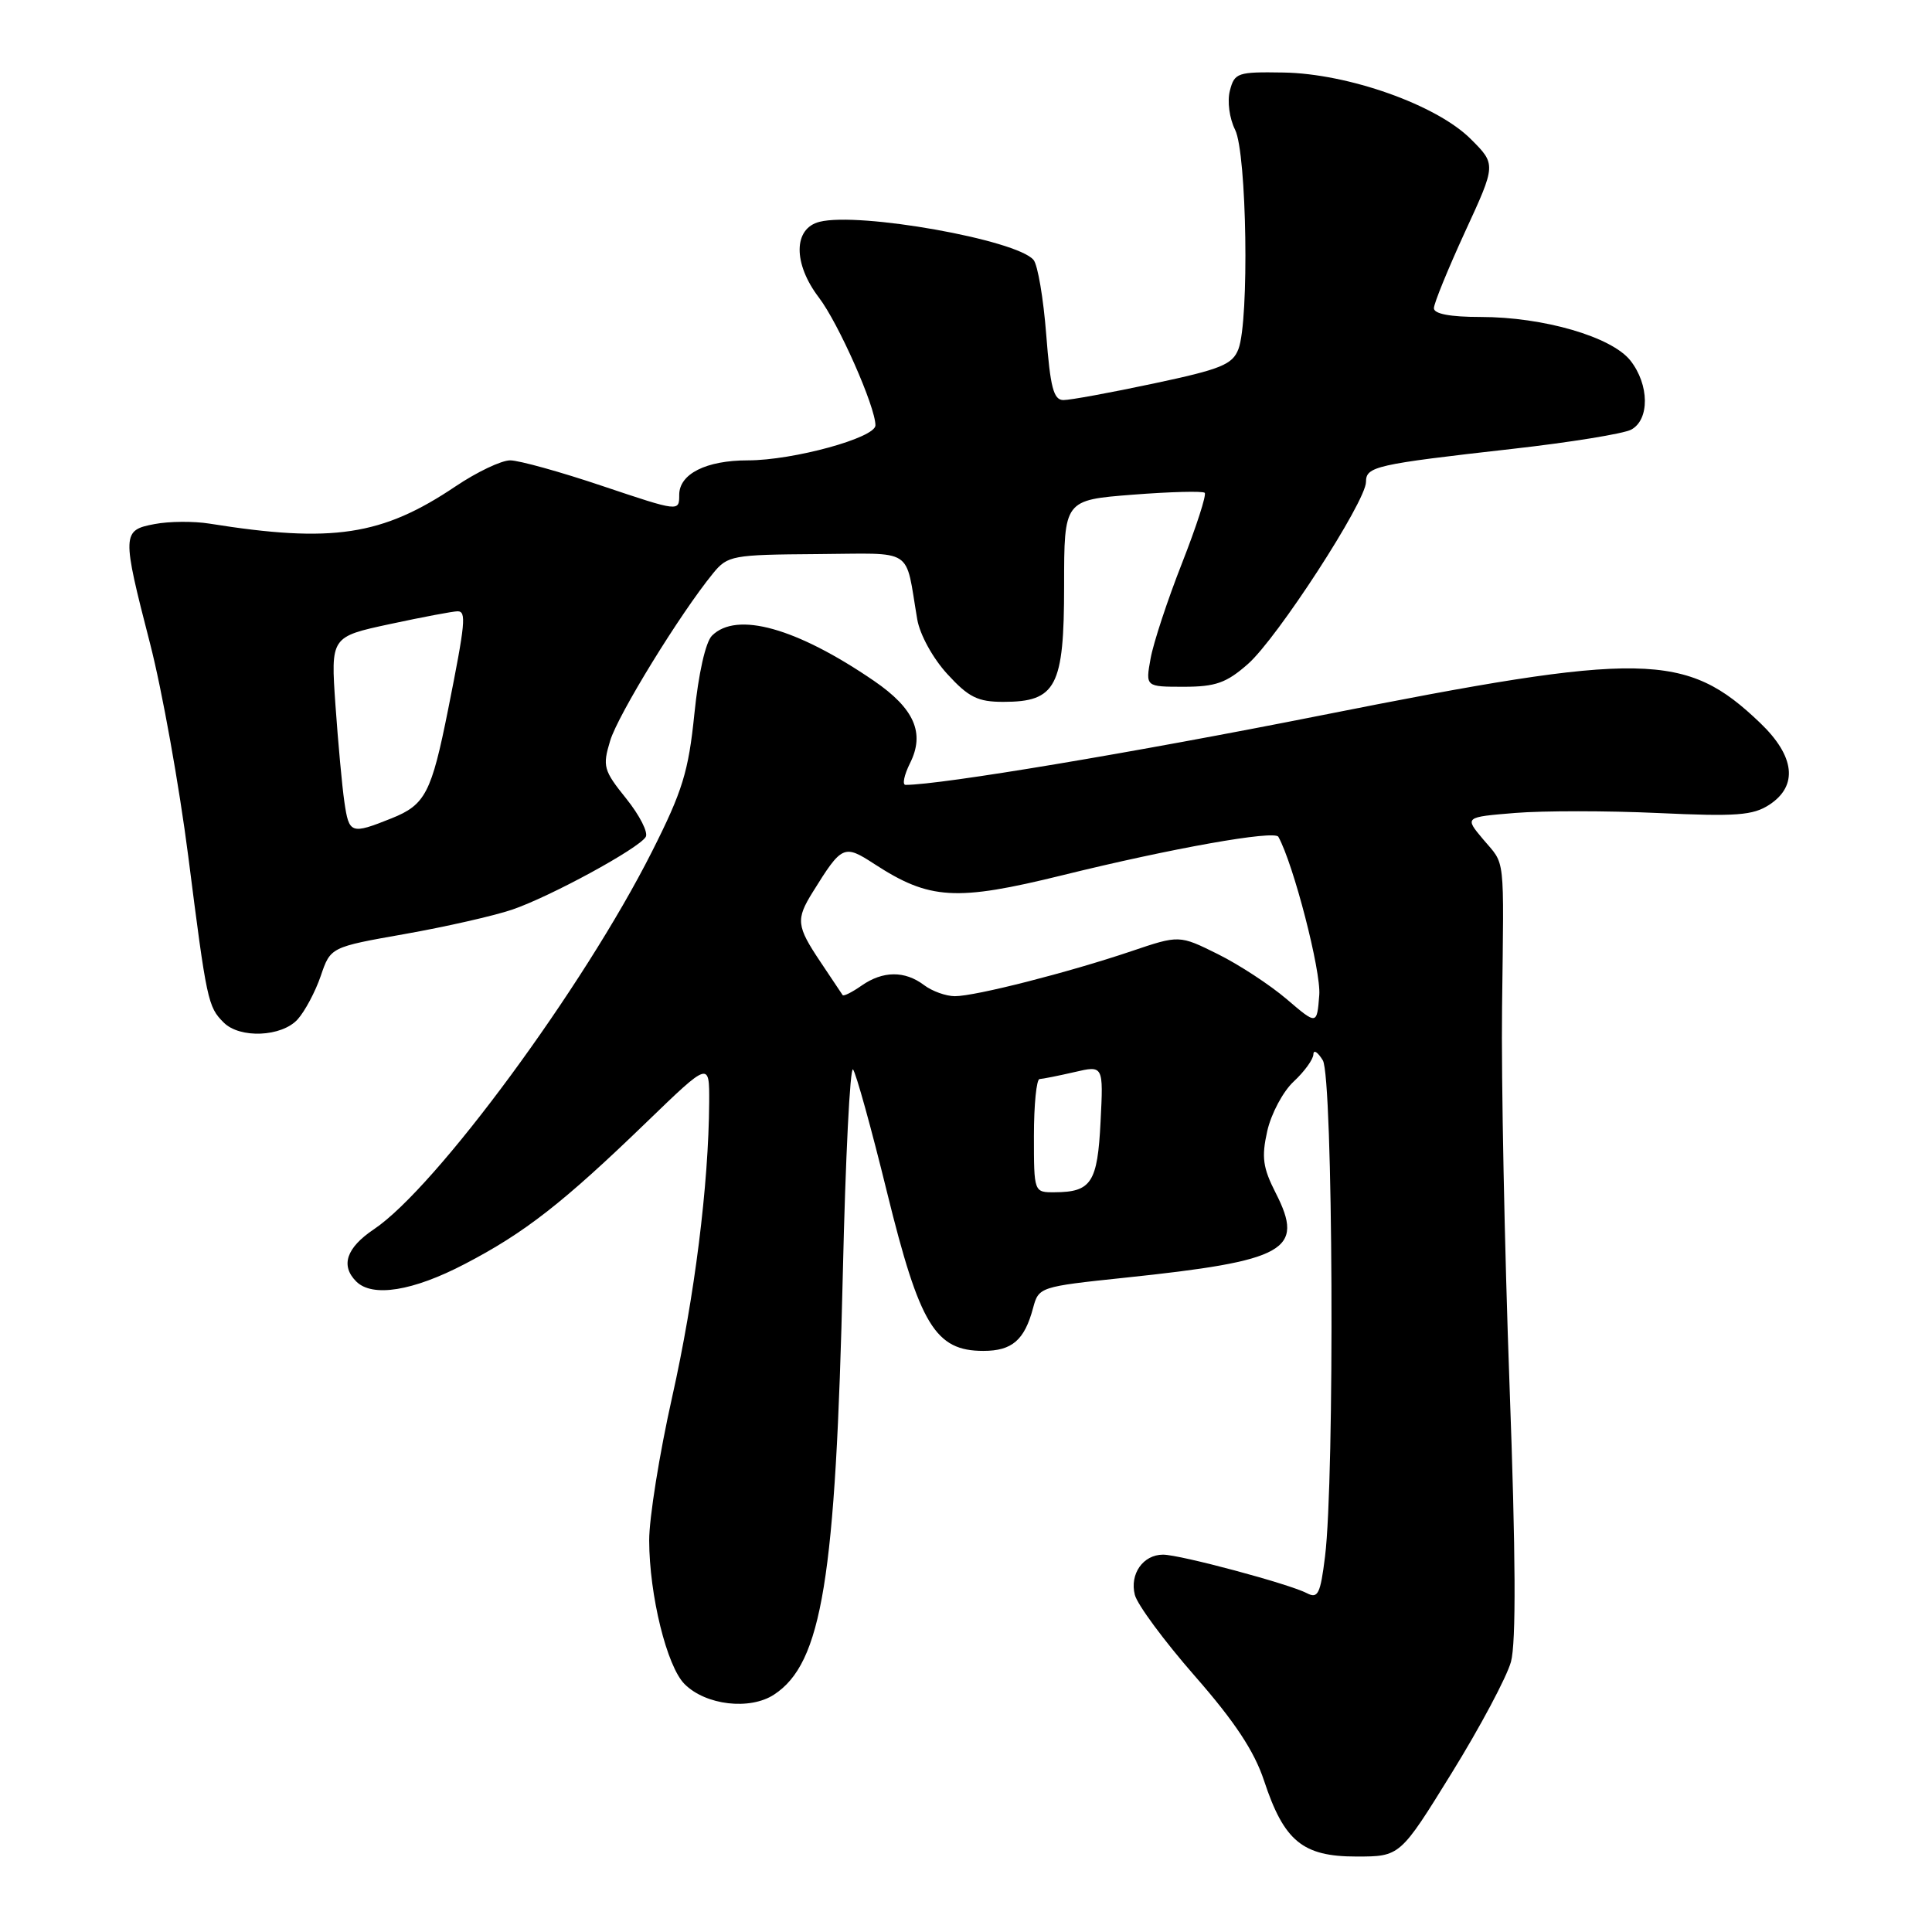 <?xml version="1.0" encoding="UTF-8" standalone="no"?>
<!DOCTYPE svg PUBLIC "-//W3C//DTD SVG 1.1//EN" "http://www.w3.org/Graphics/SVG/1.1/DTD/svg11.dtd" >
<svg xmlns="http://www.w3.org/2000/svg" xmlns:xlink="http://www.w3.org/1999/xlink" version="1.1" viewBox="0 0 256 256">
 <g >
 <path fill="currentColor"
d=" M 192.36 234.93 C 196.12 228.85 199.65 222.22 200.21 220.20 C 200.90 217.68 200.85 206.11 200.02 183.51 C 199.36 165.36 198.91 142.85 199.03 133.50 C 199.28 112.80 199.50 114.75 196.52 111.21 C 194.05 108.27 194.05 108.27 200.77 107.72 C 204.47 107.42 212.99 107.42 219.70 107.73 C 230.06 108.21 232.28 108.05 234.45 106.63 C 238.28 104.12 237.84 100.21 233.25 95.81 C 223.40 86.37 217.84 86.28 175.00 94.80 C 150.24 99.72 124.66 104.00 119.99 104.00 C 119.53 104.00 119.80 102.70 120.59 101.11 C 122.58 97.13 121.16 93.89 115.81 90.22 C 105.54 83.19 97.60 80.97 94.34 84.23 C 93.49 85.08 92.55 89.27 92.01 94.58 C 91.23 102.24 90.44 104.82 86.39 112.84 C 77.32 130.82 57.77 157.37 49.55 162.88 C 45.90 165.33 45.09 167.69 47.20 169.80 C 49.34 171.94 54.71 171.08 61.58 167.49 C 69.54 163.35 74.61 159.39 85.75 148.62 C 94.00 140.65 94.00 140.65 93.97 146.07 C 93.90 157.02 92.04 171.84 89.06 185.13 C 87.38 192.62 86.01 201.17 86.02 204.13 C 86.04 211.37 88.36 220.81 90.71 223.15 C 93.51 225.96 99.37 226.64 102.57 224.54 C 108.92 220.38 110.74 209.23 111.68 168.71 C 112.03 153.43 112.64 141.28 113.03 141.71 C 113.41 142.14 115.45 149.47 117.54 158.00 C 121.87 175.60 123.94 179.00 130.30 179.00 C 134.10 179.00 135.75 177.58 136.89 173.31 C 137.63 170.54 137.78 170.49 148.99 169.31 C 170.45 167.06 172.92 165.68 169.04 158.08 C 167.33 154.72 167.14 153.34 167.92 149.86 C 168.44 147.57 170.01 144.61 171.43 143.30 C 172.84 141.99 174.01 140.37 174.03 139.71 C 174.05 139.04 174.61 139.40 175.28 140.50 C 176.64 142.72 176.87 195.86 175.57 206.27 C 174.96 211.20 174.63 211.87 173.18 211.11 C 170.83 209.88 156.37 206.00 154.11 206.00 C 151.47 206.00 149.67 208.56 150.37 211.32 C 150.69 212.61 154.27 217.45 158.32 222.08 C 163.61 228.12 166.20 232.04 167.49 235.94 C 170.14 243.97 172.61 246.00 179.72 246.00 C 185.52 246.00 185.52 246.00 192.36 234.93 Z  M 39.44 135.07 C 40.40 134.00 41.78 131.42 42.50 129.32 C 43.80 125.50 43.80 125.50 53.65 123.76 C 59.07 122.80 65.46 121.35 67.87 120.53 C 72.91 118.81 84.61 112.45 85.56 110.90 C 85.92 110.32 84.76 108.04 82.98 105.82 C 79.97 102.08 79.82 101.55 80.85 98.15 C 81.89 94.70 90.15 81.26 94.50 75.95 C 96.41 73.61 97.05 73.50 108.21 73.42 C 121.37 73.34 119.88 72.37 121.54 82.07 C 121.89 84.10 123.61 87.23 125.53 89.32 C 128.35 92.40 129.56 93.00 132.95 93.00 C 139.95 93.00 141.00 91.00 141.00 77.63 C 141.00 66.26 141.00 66.26 150.08 65.55 C 155.08 65.16 159.38 65.05 159.63 65.30 C 159.89 65.56 158.53 69.76 156.62 74.63 C 154.70 79.51 152.83 85.19 152.46 87.25 C 151.78 91.00 151.78 91.00 156.85 91.00 C 161.07 91.00 162.51 90.49 165.35 87.99 C 169.24 84.58 181.00 66.44 181.00 63.86 C 181.00 61.81 182.23 61.53 200.39 59.48 C 208.03 58.62 215.12 57.47 216.14 56.93 C 218.60 55.61 218.55 50.97 216.04 47.78 C 213.56 44.63 204.53 42.00 196.18 42.00 C 192.16 42.00 190.00 41.59 190.00 40.84 C 190.00 40.20 191.86 35.66 194.12 30.73 C 198.25 21.78 198.25 21.78 194.87 18.41 C 190.35 13.90 178.66 9.75 170.06 9.61 C 163.99 9.51 163.58 9.64 162.97 12.00 C 162.60 13.41 162.90 15.68 163.66 17.20 C 165.21 20.33 165.55 42.43 164.10 46.25 C 163.31 48.31 161.81 48.92 152.85 50.82 C 147.16 52.03 141.78 53.02 140.90 53.01 C 139.60 53.00 139.17 51.33 138.63 44.33 C 138.26 39.56 137.51 35.11 136.95 34.44 C 134.74 31.78 113.88 28.06 108.60 29.39 C 105.11 30.26 105.07 34.92 108.51 39.43 C 111.11 42.84 116.00 53.89 116.00 56.36 C 116.00 58.01 105.12 61.00 99.09 61.00 C 93.57 61.00 90.00 62.79 90.00 65.57 C 90.00 67.81 90.00 67.81 79.86 64.41 C 74.29 62.53 68.77 61.00 67.60 61.00 C 66.43 61.00 63.18 62.55 60.37 64.44 C 50.64 70.99 44.05 71.99 27.74 69.38 C 25.68 69.05 22.42 69.07 20.49 69.44 C 16.15 70.25 16.13 70.73 19.89 85.30 C 21.48 91.46 23.75 104.15 24.95 113.50 C 27.39 132.66 27.55 133.41 29.64 135.49 C 31.78 137.64 37.33 137.40 39.44 135.07 Z  M 137.00 150.50 C 137.00 146.38 137.34 142.99 137.75 142.98 C 138.16 142.96 140.23 142.55 142.36 142.06 C 146.21 141.16 146.21 141.16 145.83 148.63 C 145.43 156.70 144.61 157.96 139.75 157.98 C 137.00 158.00 137.00 158.00 137.00 150.50 Z  M 170.50 132.40 C 168.30 130.52 164.20 127.83 161.38 126.43 C 156.26 123.89 156.26 123.89 149.88 126.05 C 141.52 128.87 129.24 132.00 126.53 132.00 C 125.35 132.00 123.51 131.34 122.44 130.53 C 119.89 128.60 116.98 128.63 114.16 130.60 C 112.90 131.48 111.77 132.05 111.65 131.85 C 111.53 131.66 110.21 129.68 108.71 127.45 C 105.53 122.70 105.44 121.83 107.69 118.21 C 111.56 111.98 111.82 111.86 115.85 114.48 C 123.17 119.24 126.66 119.45 140.79 115.97 C 155.29 112.39 168.89 109.98 169.39 110.88 C 171.39 114.49 175.06 128.67 174.81 131.84 C 174.50 135.82 174.50 135.82 170.50 132.40 Z  M 45.63 106.25 C 45.33 104.19 44.80 98.42 44.45 93.44 C 43.82 84.38 43.82 84.38 51.68 82.69 C 56.01 81.76 60.04 81.00 60.63 81.00 C 61.82 81.00 61.67 82.52 59.38 94.00 C 57.17 105.07 56.36 106.64 51.89 108.43 C 46.49 110.59 46.25 110.50 45.63 106.25 Z "/>
</g>
</svg>